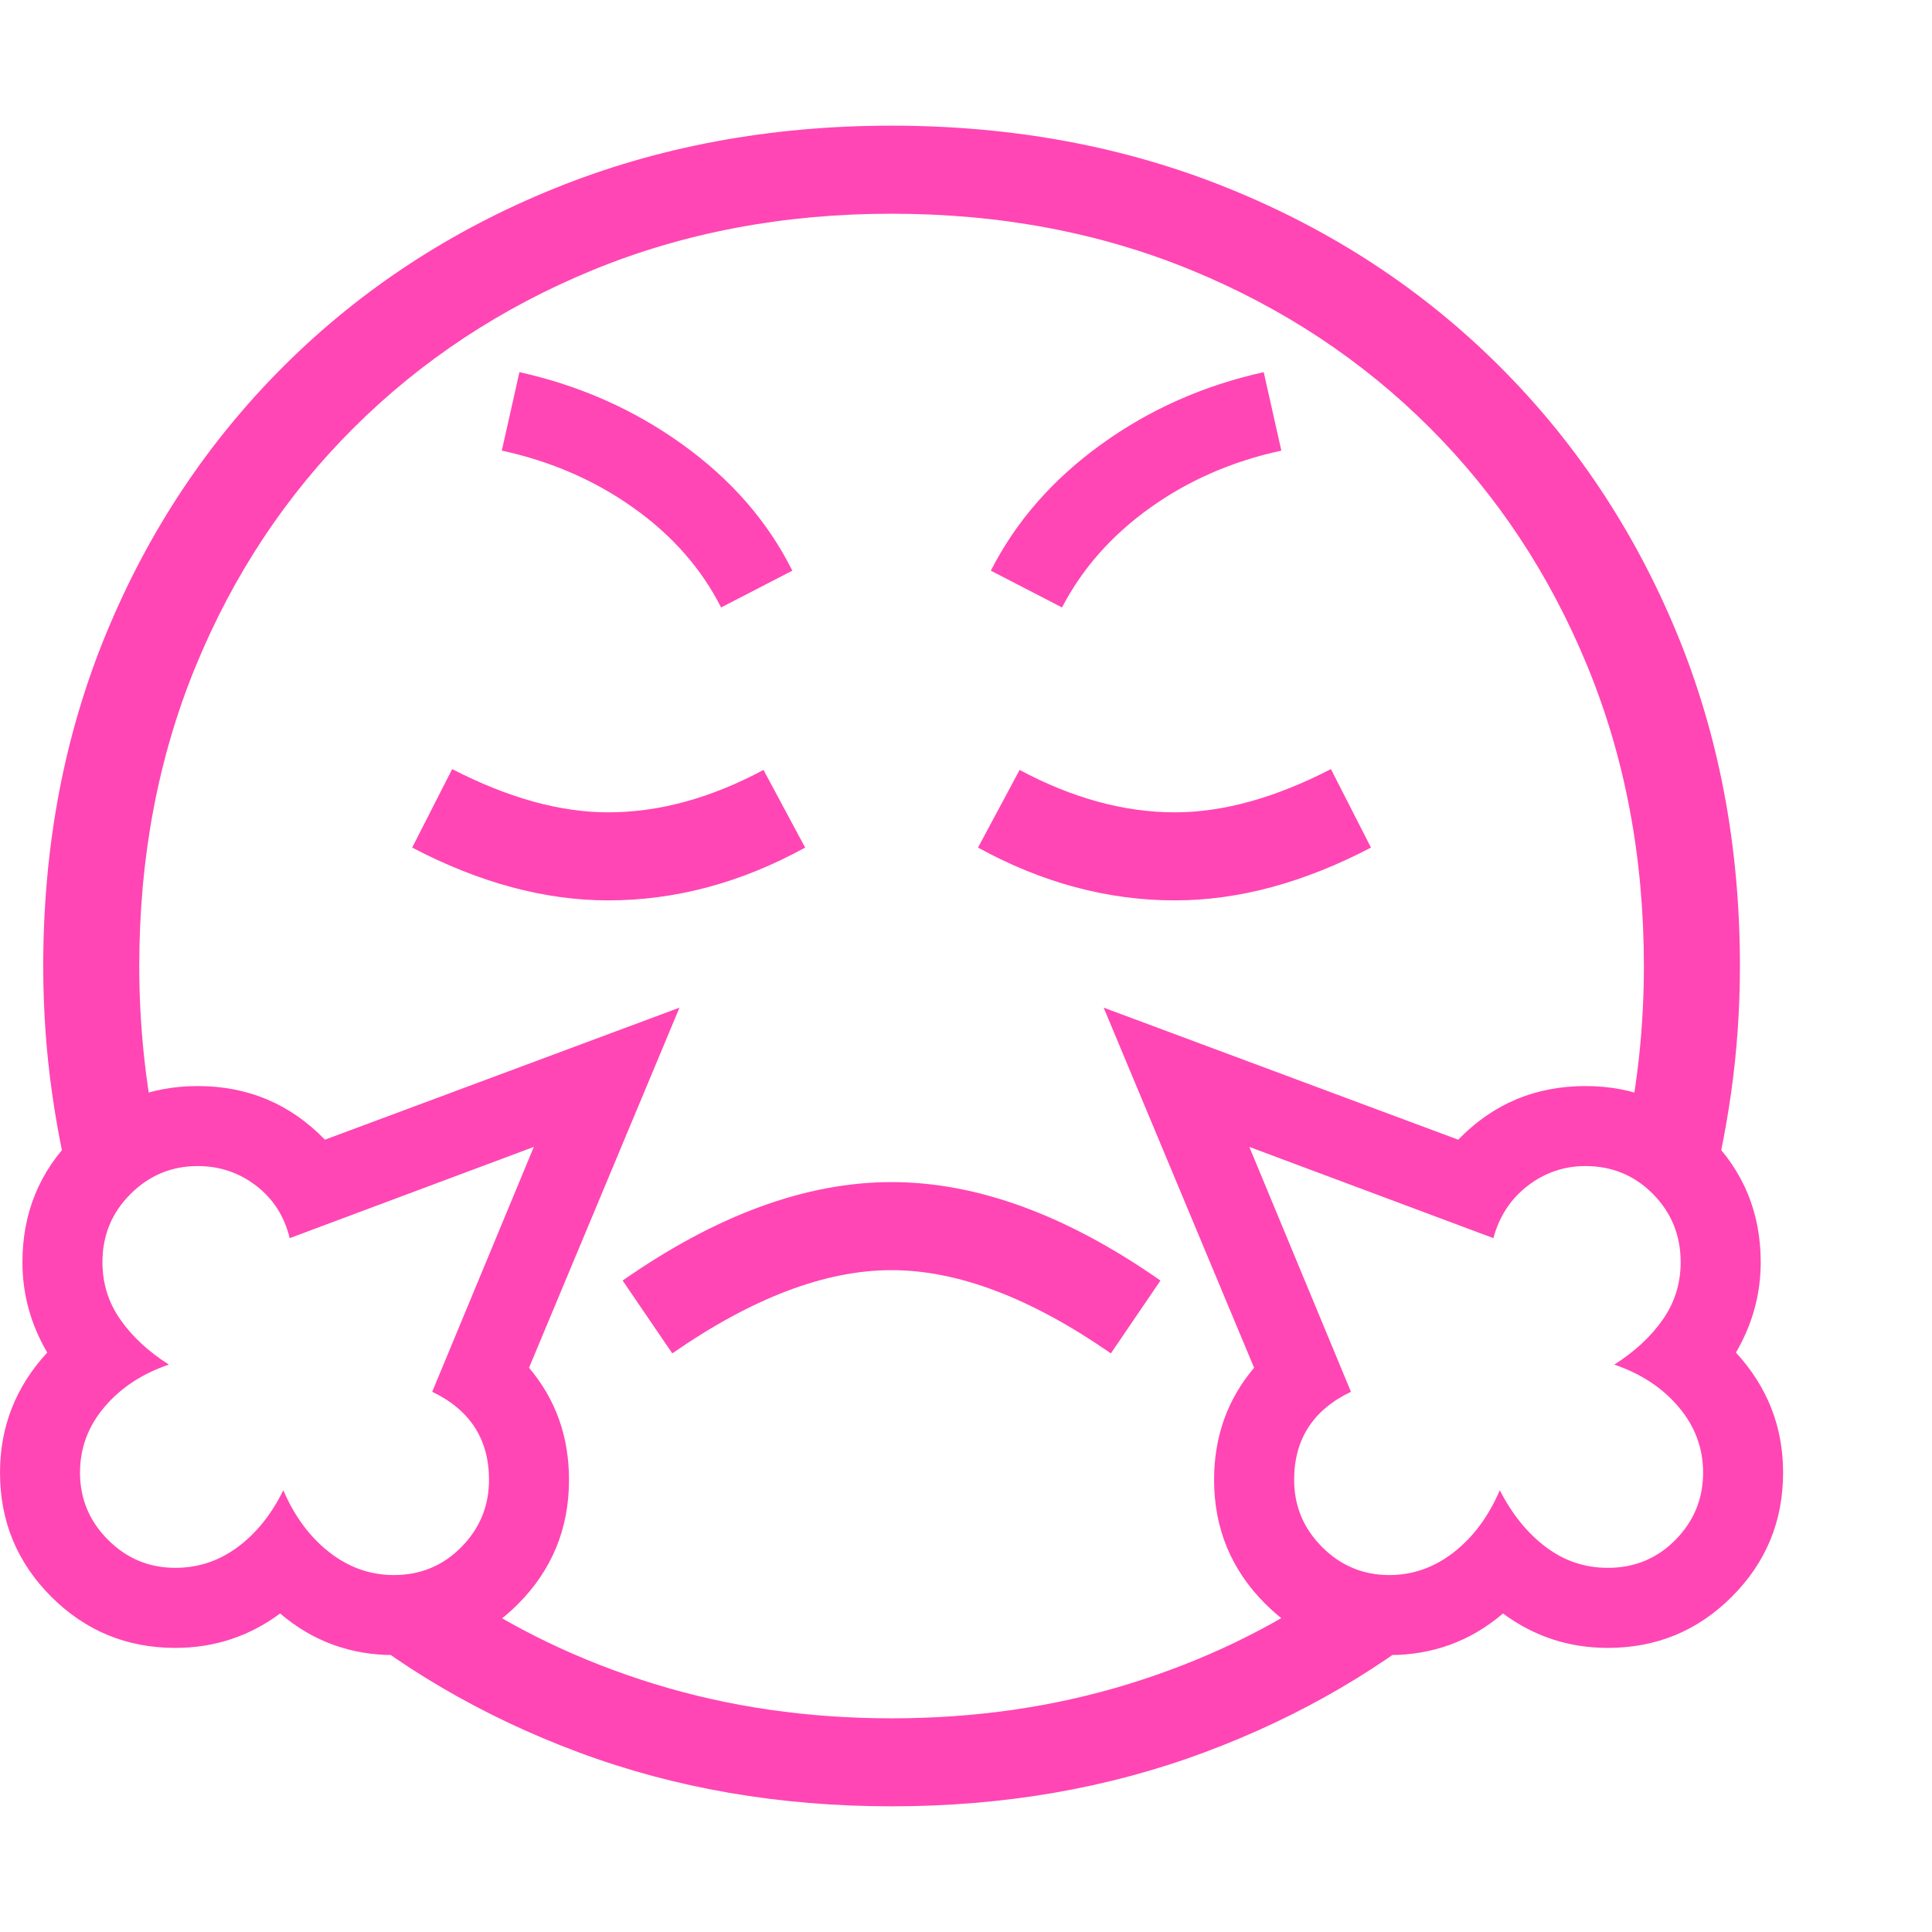 <svg version="1.1" xmlns="http://www.w3.org/2000/svg" style="fill:rgba(0,0,0,1.0)" width="256" height="256" viewBox="0 0 37.719 32.812"><path fill="rgb(255, 70, 180)" d="M1.5 21.219 C1.292 20.469 1.13 19.69 1.016 18.883 C0.901 18.076 0.844 17.25 0.844 16.406 C0.844 14.052 1.258 11.878 2.086 9.883 C2.914 7.888 4.073 6.151 5.562 4.672 C7.052 3.193 8.805 2.044 10.82 1.227 C12.836 0.409 15.031 -0 17.406 -0 C19.781 -0 21.977 0.409 23.992 1.227 C26.008 2.044 27.76 3.193 29.25 4.672 C30.74 6.151 31.898 7.888 32.727 9.883 C33.555 11.878 33.969 14.052 33.969 16.406 C33.969 17.25 33.911 18.076 33.797 18.883 C33.682 19.69 33.521 20.469 33.312 21.219 L31.734 19.828 C31.974 18.714 32.094 17.573 32.094 16.406 C32.094 14.292 31.727 12.341 30.992 10.555 C30.258 8.768 29.232 7.216 27.914 5.898 C26.596 4.581 25.044 3.555 23.258 2.82 C21.471 2.086 19.521 1.719 17.406 1.719 C15.302 1.719 13.357 2.086 11.57 2.82 C9.784 3.555 8.229 4.581 6.906 5.898 C5.583 7.216 4.555 8.768 3.82 10.555 C3.086 12.341 2.719 14.292 2.719 16.406 C2.719 17.573 2.839 18.714 3.078 19.828 Z M7.688 28.297 C8.208 28.297 8.648 28.115 9.008 27.75 C9.367 27.385 9.547 26.948 9.547 26.438 C9.547 25.646 9.177 25.073 8.438 24.719 L10.422 19.938 L5.656 21.719 C5.552 21.292 5.333 20.951 5 20.695 C4.667 20.44 4.286 20.312 3.859 20.312 C3.349 20.312 2.911 20.495 2.547 20.859 C2.182 21.224 2 21.667 2 22.188 C2 22.604 2.117 22.979 2.352 23.312 C2.586 23.646 2.901 23.937 3.297 24.188 C2.776 24.365 2.357 24.641 2.039 25.016 C1.721 25.391 1.562 25.818 1.562 26.297 C1.562 26.807 1.745 27.245 2.109 27.609 C2.474 27.974 2.911 28.156 3.422 28.156 C3.87 28.156 4.276 28.021 4.641 27.75 C5.005 27.479 5.302 27.109 5.531 26.641 C5.75 27.151 6.049 27.555 6.43 27.852 C6.81 28.148 7.229 28.297 7.688 28.297 Z M7.688 29.859 C6.844 29.859 6.104 29.589 5.469 29.047 C4.865 29.495 4.182 29.719 3.422 29.719 C2.474 29.719 1.667 29.385 1 28.719 C0.333 28.052 0 27.245 0 26.297 C0 25.401 0.307 24.62 0.922 23.953 C0.599 23.401 0.438 22.813 0.438 22.188 C0.438 21.229 0.771 20.417 1.438 19.75 C2.104 19.083 2.911 18.75 3.859 18.75 C4.839 18.75 5.667 19.099 6.344 19.797 L13.266 17.219 L10.328 24.25 C10.849 24.865 11.109 25.594 11.109 26.438 C11.109 27.385 10.779 28.193 10.117 28.859 C9.456 29.526 8.646 29.859 7.688 29.859 Z M17.406 32.812 C15.219 32.812 13.182 32.461 11.297 31.758 C9.411 31.055 7.745 30.078 6.297 28.828 L8.812 28.516 C10 29.339 11.32 29.974 12.773 30.422 C14.227 30.87 15.771 31.094 17.406 31.094 C19.042 31.094 20.586 30.87 22.039 30.422 C23.492 29.974 24.812 29.339 26 28.516 L28.516 28.828 C27.068 30.078 25.401 31.055 23.516 31.758 C21.63 32.461 19.594 32.812 17.406 32.812 Z M13.125 23.969 L12.156 22.547 C13.99 21.266 15.74 20.625 17.406 20.625 C19.073 20.625 20.823 21.266 22.656 22.547 L21.688 23.969 C20.125 22.885 18.698 22.344 17.406 22.344 C16.115 22.344 14.688 22.885 13.125 23.969 Z M11.875 15.125 C10.635 15.125 9.359 14.781 8.047 14.094 L8.828 12.562 C9.922 13.125 10.937 13.406 11.875 13.406 C12.865 13.406 13.875 13.13 14.906 12.578 L15.719 14.094 C14.469 14.781 13.188 15.125 11.875 15.125 Z M27.125 29.859 C26.177 29.859 25.37 29.526 24.703 28.859 C24.036 28.193 23.703 27.385 23.703 26.438 C23.703 25.594 23.964 24.865 24.484 24.25 L21.547 17.219 L28.469 19.797 C29.146 19.099 29.974 18.75 30.953 18.75 C31.901 18.75 32.708 19.083 33.375 19.75 C34.042 20.417 34.375 21.229 34.375 22.188 C34.375 22.813 34.214 23.401 33.891 23.953 C34.505 24.62 34.812 25.401 34.812 26.297 C34.812 27.245 34.479 28.052 33.812 28.719 C33.146 29.385 32.339 29.719 31.391 29.719 C30.63 29.719 29.948 29.495 29.344 29.047 C28.708 29.589 27.969 29.859 27.125 29.859 Z M27.125 28.297 C27.583 28.297 28.003 28.148 28.383 27.852 C28.763 27.555 29.062 27.151 29.281 26.641 C29.521 27.109 29.82 27.479 30.18 27.75 C30.539 28.021 30.943 28.156 31.391 28.156 C31.911 28.156 32.352 27.974 32.711 27.609 C33.07 27.245 33.25 26.807 33.25 26.297 C33.25 25.818 33.091 25.391 32.773 25.016 C32.456 24.641 32.036 24.365 31.516 24.188 C31.911 23.937 32.227 23.646 32.461 23.312 C32.695 22.979 32.812 22.604 32.812 22.188 C32.812 21.667 32.633 21.224 32.273 20.859 C31.914 20.495 31.474 20.312 30.953 20.312 C30.536 20.312 30.161 20.44 29.828 20.695 C29.495 20.951 29.271 21.292 29.156 21.719 L24.391 19.938 L26.375 24.719 C25.635 25.073 25.266 25.646 25.266 26.438 C25.266 26.948 25.448 27.385 25.812 27.75 C26.177 28.115 26.615 28.297 27.125 28.297 Z M14.078 9.406 C13.693 8.646 13.122 7.997 12.367 7.461 C11.612 6.924 10.755 6.552 9.797 6.344 L10.141 4.812 C11.318 5.073 12.38 5.544 13.328 6.227 C14.276 6.909 14.99 7.729 15.469 8.688 Z M22.938 15.125 C21.625 15.125 20.344 14.781 19.094 14.094 L19.906 12.578 C20.938 13.13 21.948 13.406 22.938 13.406 C23.875 13.406 24.891 13.125 25.984 12.562 L26.766 14.094 C25.453 14.781 24.177 15.125 22.938 15.125 Z M20.734 9.406 L19.344 8.688 C19.833 7.729 20.549 6.909 21.492 6.227 C22.435 5.544 23.495 5.073 24.672 4.812 L25.016 6.344 C24.057 6.552 23.203 6.924 22.453 7.461 C21.703 7.997 21.13 8.646 20.734 9.406 Z M37.719 27.344" /></svg>